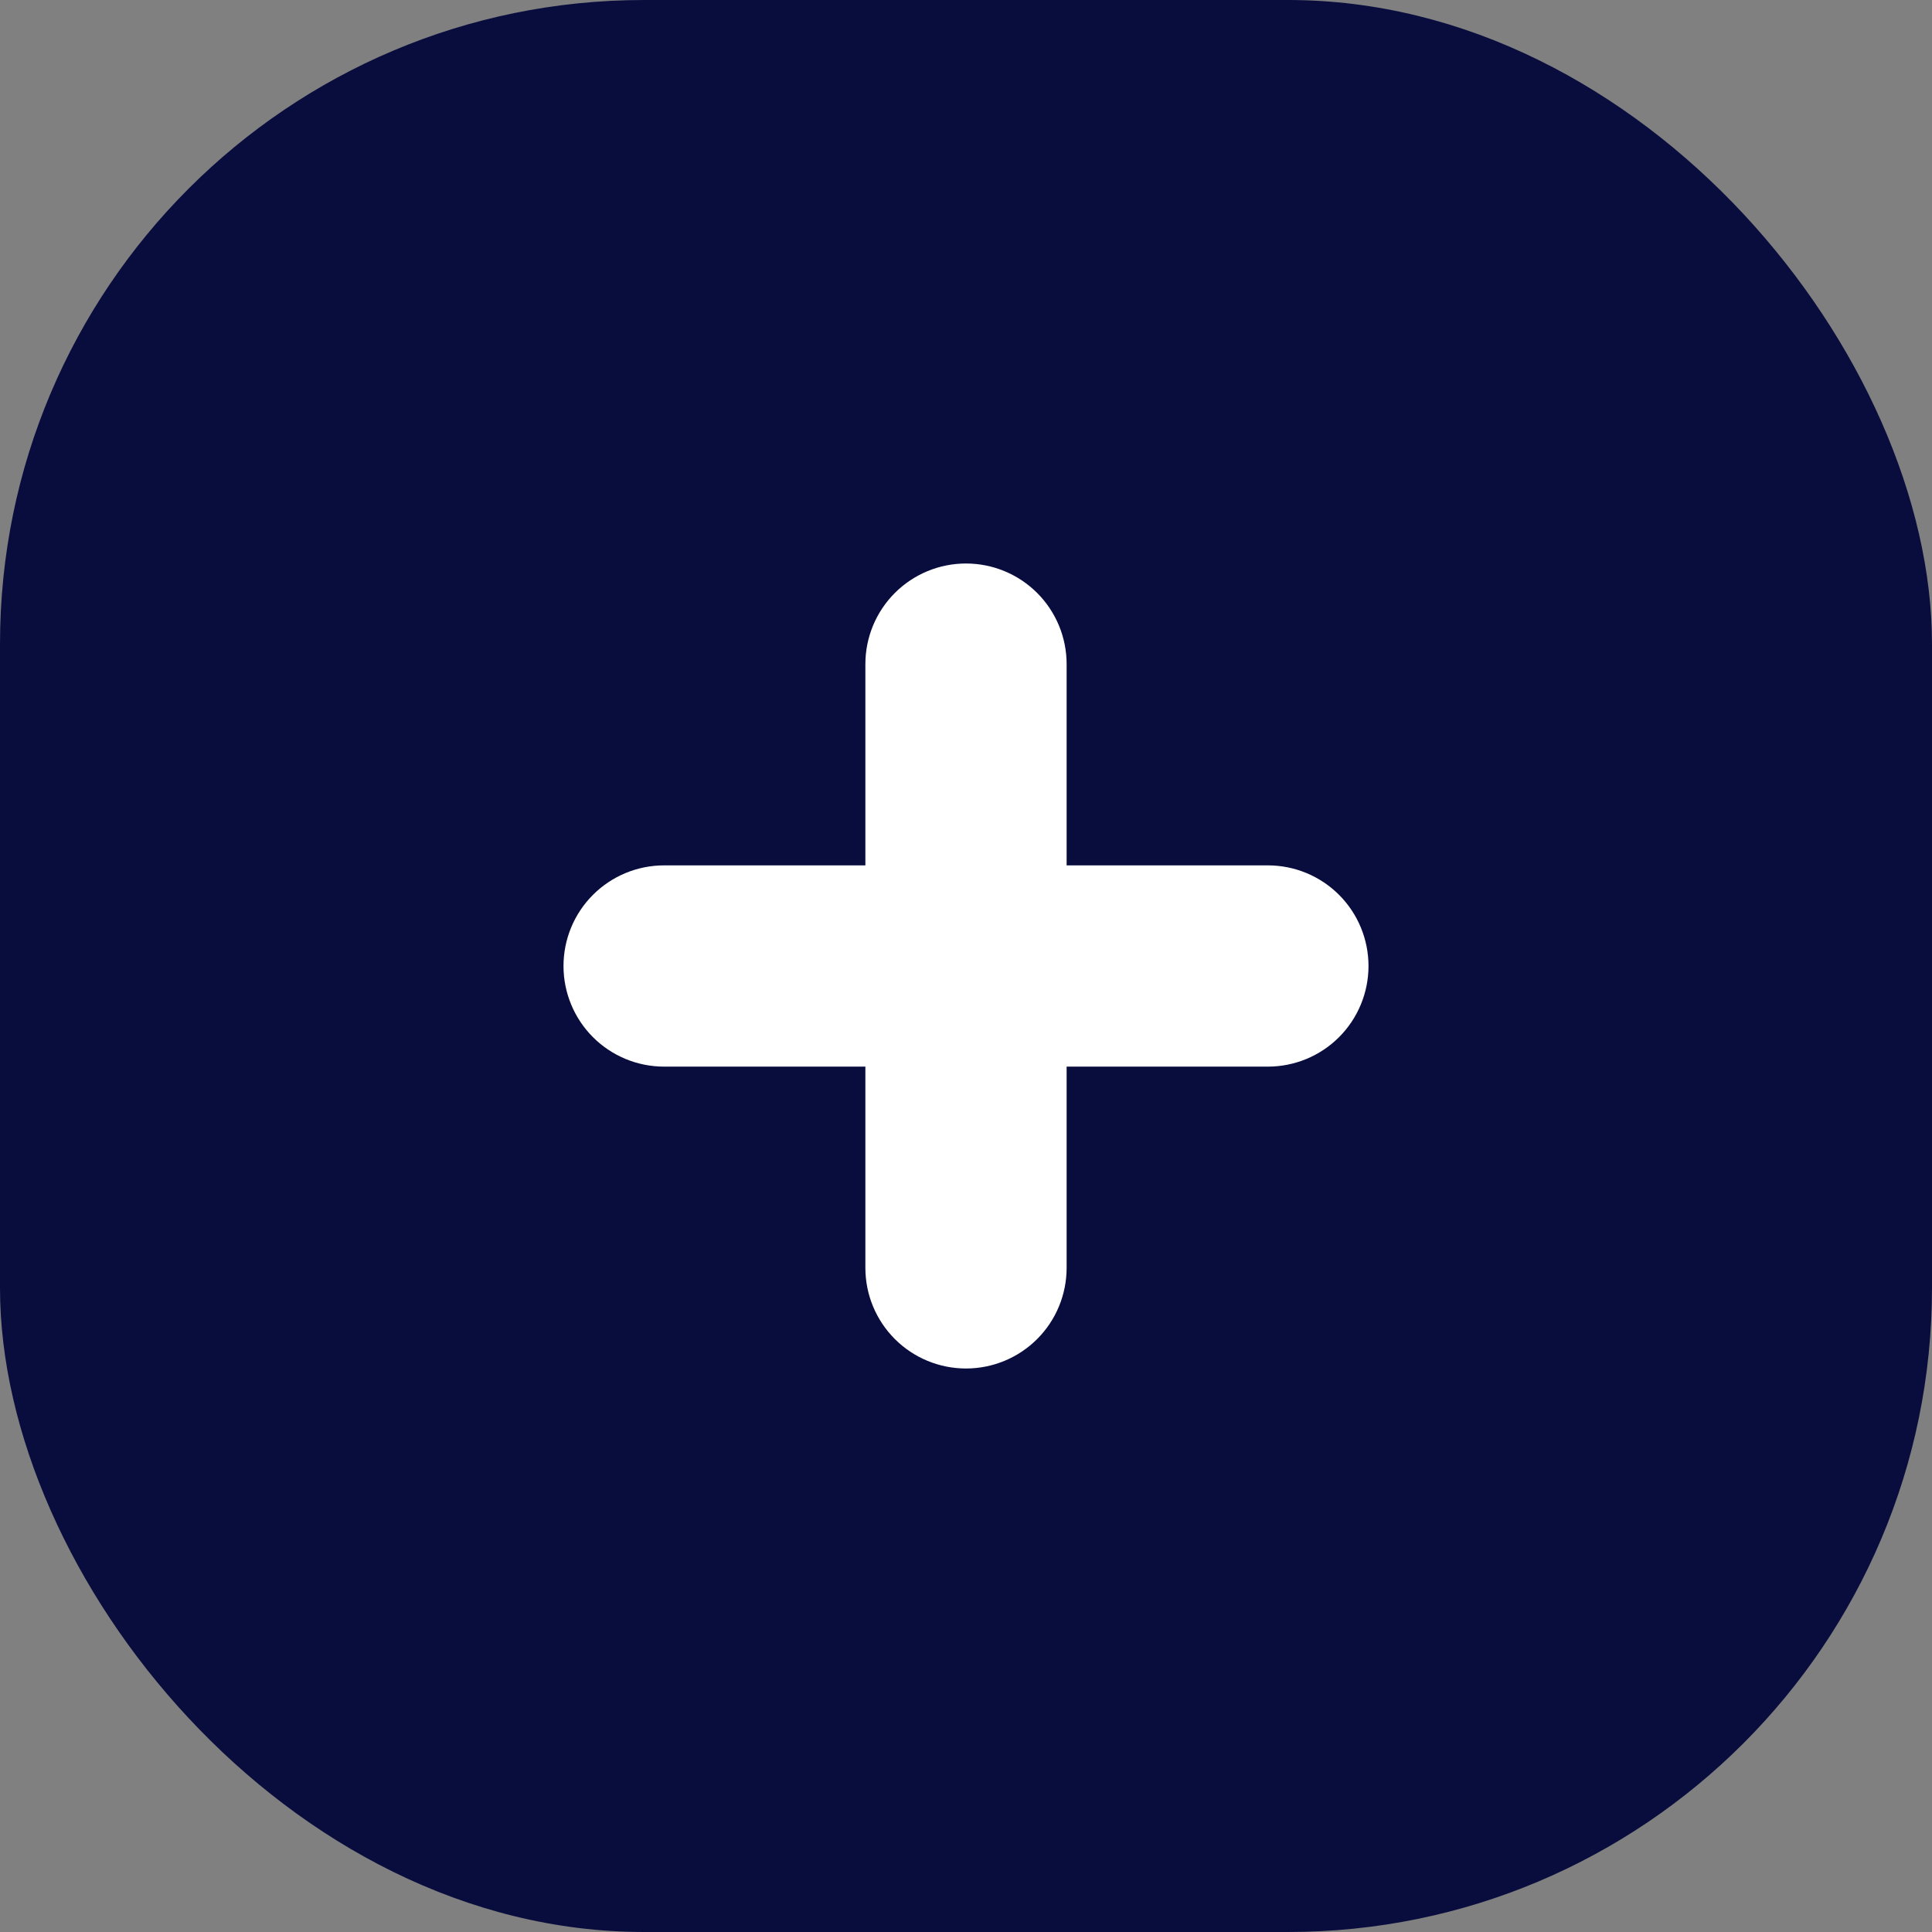 <svg width="60" height="60" viewBox="0 0 60 60" fill="none" xmlns="http://www.w3.org/2000/svg">
<rect x="0" y="0" width="60" height="60" fill="#808080" stroke="none"/>
<rect width="60" height="60" rx="20" fill="#090D3E"/>
<path d="M39.375 26.875H33.125V20.625C33.125 19.796 32.796 19.001 32.21 18.415C31.624 17.829 30.829 17.5 30 17.5C29.171 17.5 28.376 17.829 27.79 18.415C27.204 19.001 26.875 19.796 26.875 20.625V26.875H20.625C19.796 26.875 19.001 27.204 18.415 27.79C17.829 28.376 17.5 29.171 17.5 30C17.5 30.829 17.829 31.624 18.415 32.21C19.001 32.796 19.796 33.125 20.625 33.125H26.875V39.375C26.875 40.204 27.204 40.999 27.79 41.585C28.376 42.171 29.171 42.5 30 42.5C30.829 42.5 31.624 42.171 32.21 41.585C32.796 40.999 33.125 40.204 33.125 39.375V33.125H39.375C40.204 33.125 40.999 32.796 41.585 32.21C42.171 31.624 42.5 30.829 42.5 30C42.5 29.171 42.171 28.376 41.585 27.79C40.999 27.204 40.204 26.875 39.375 26.875Z" fill="white"/>
</svg>
